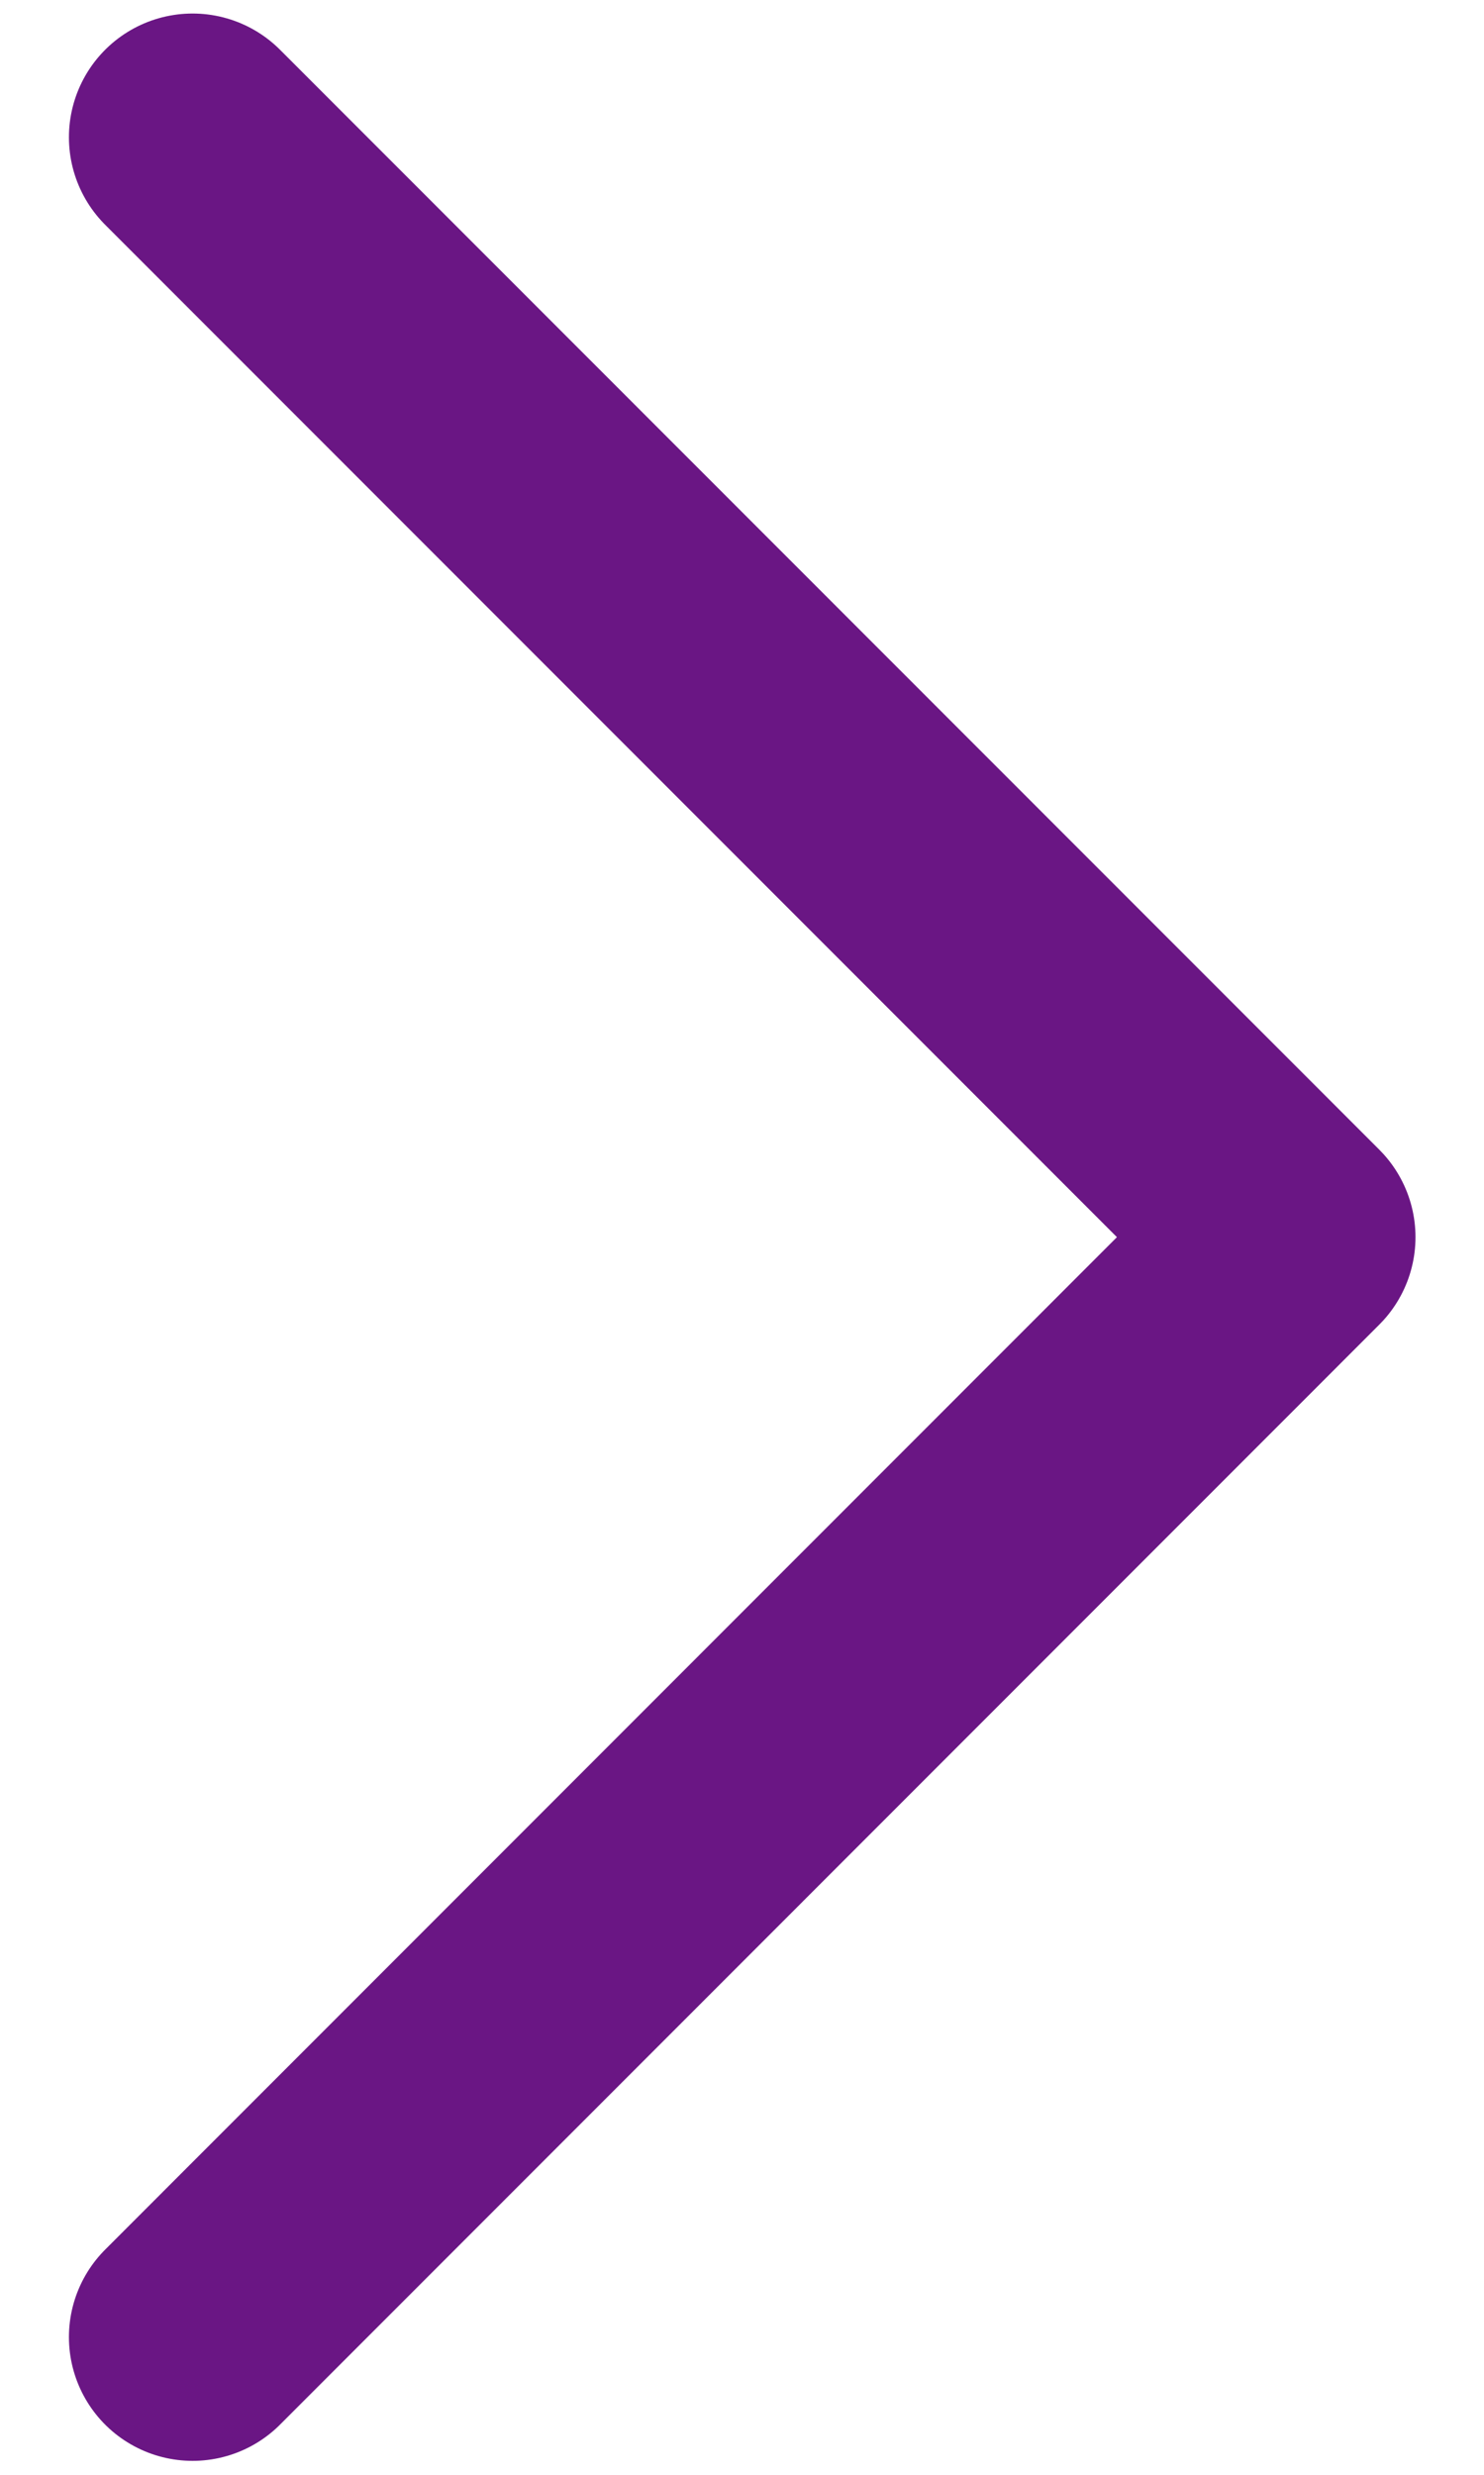 <svg width="18" height="30" viewBox="0 0 18 30" fill="none" xmlns="http://www.w3.org/2000/svg">
<path d="M2.336 1.664L15.669 14.997L2.336 28.331" stroke="#6A1684" stroke-width="3" stroke-linecap="round" stroke-linejoin="round"/>
</svg>

